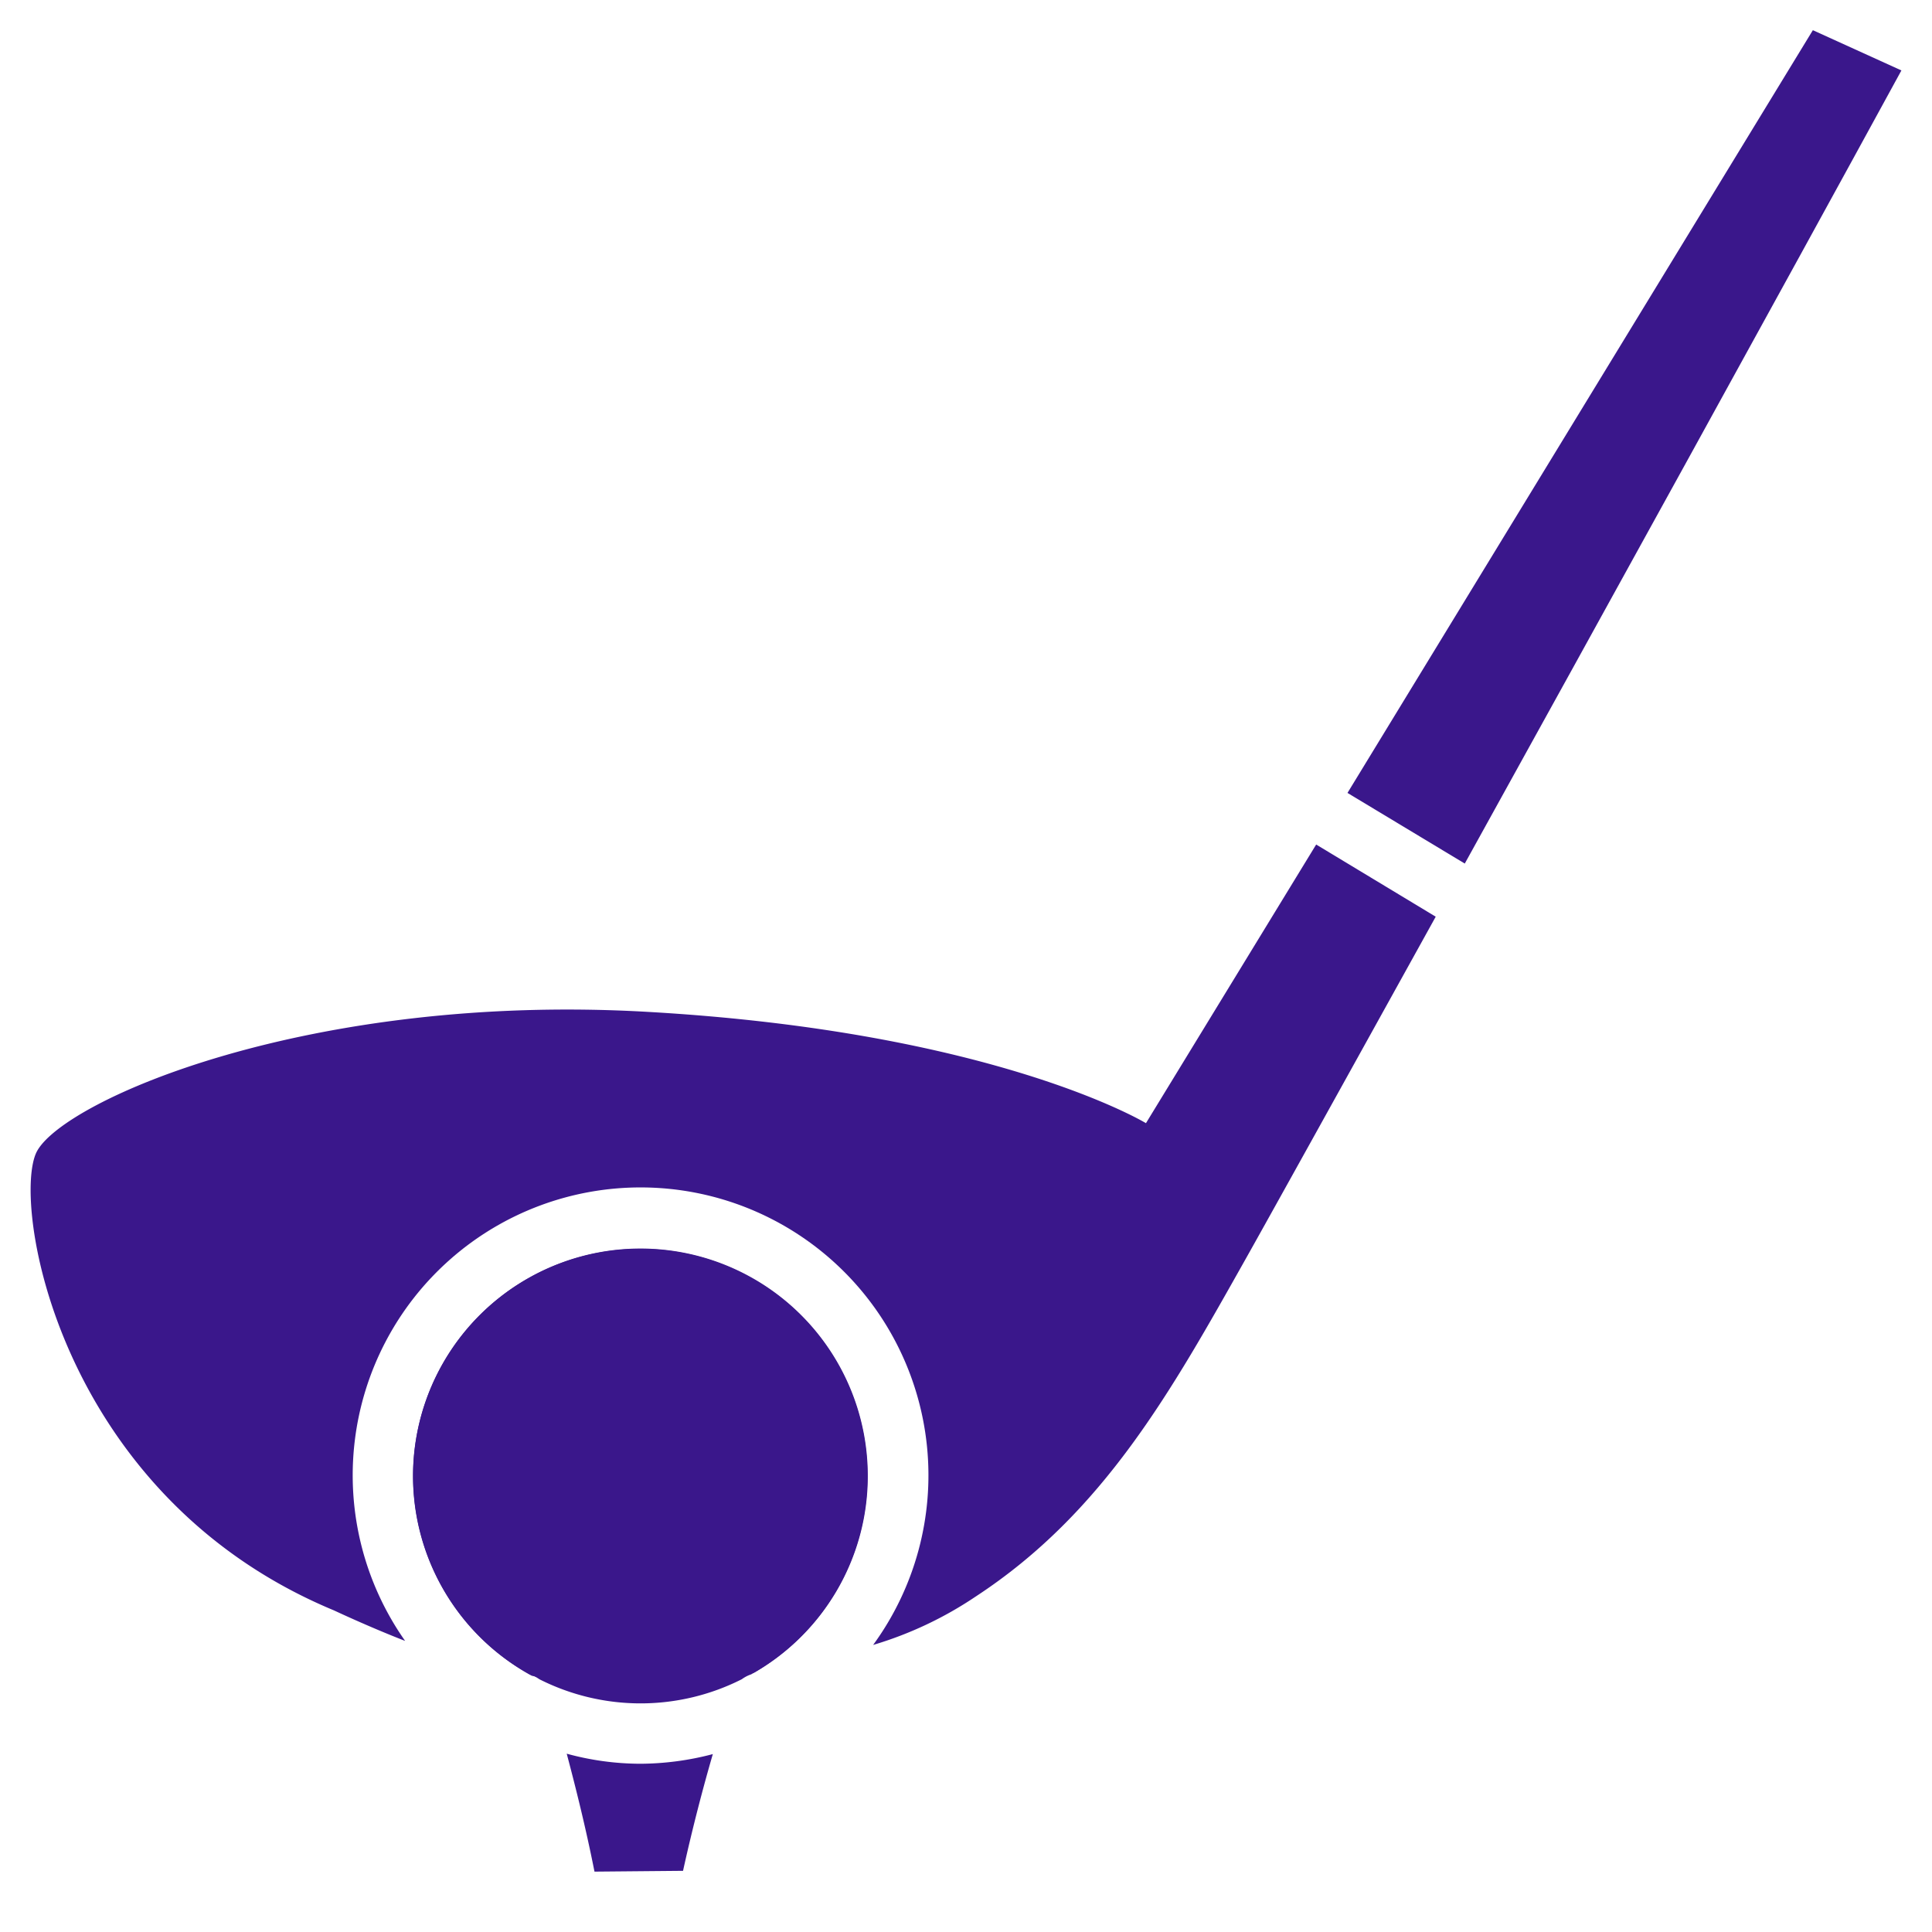 <svg height='100px' width='100px'  fill="#3a178b" xmlns="http://www.w3.org/2000/svg" data-name="for nounproject final" viewBox="0 0 48 48" x="0px" y="0px"><title>Sport_glyph</title><path d="M17.71,43.58c-.23.79-.5,1.81-.74,2.9l-2.2.02c-.22-1.11-.48-2.14-.69-2.93a6.967,6.967,0,0,0,1.83.25A7.167,7.167,0,0,0,17.71,43.58Z"></path><path d="M21.56,36.67a5.633,5.633,0,0,1-2.9,4.93.836.836,0,0,0-.23.12,5.571,5.571,0,0,1-5.03,0,.9.9,0,0,0-.24-.12,5.648,5.648,0,1,1,8.4-4.93Z"></path><path d="M16.135,41.857a19.975,19.975,0,0,0,2.6-.3,5.645,5.645,0,1,0-5.523.076A11.336,11.336,0,0,0,16.135,41.857Z"></path><path d="M28.471,27.905s-3.75-2.277-12.407-2.767C7.693,24.663,1.6,27.328.917,28.606.275,29.814,1.4,37.143,8.3,40.011c0,0,.871.41,1.765.757a7.152,7.152,0,1,1,11.628.1,9.3,9.3,0,0,0,2.544-1.2c3.187-2.083,4.87-5.119,6.713-8.393.515-.915,2.349-4.218,4.72-8.5L32.7,20.982Z"></path><path d="M47.24,1.75l-2.2-1L33.478,19.7l2.914,1.755C39.822,15.255,44.136,7.433,47.24,1.75Z"></path></svg>